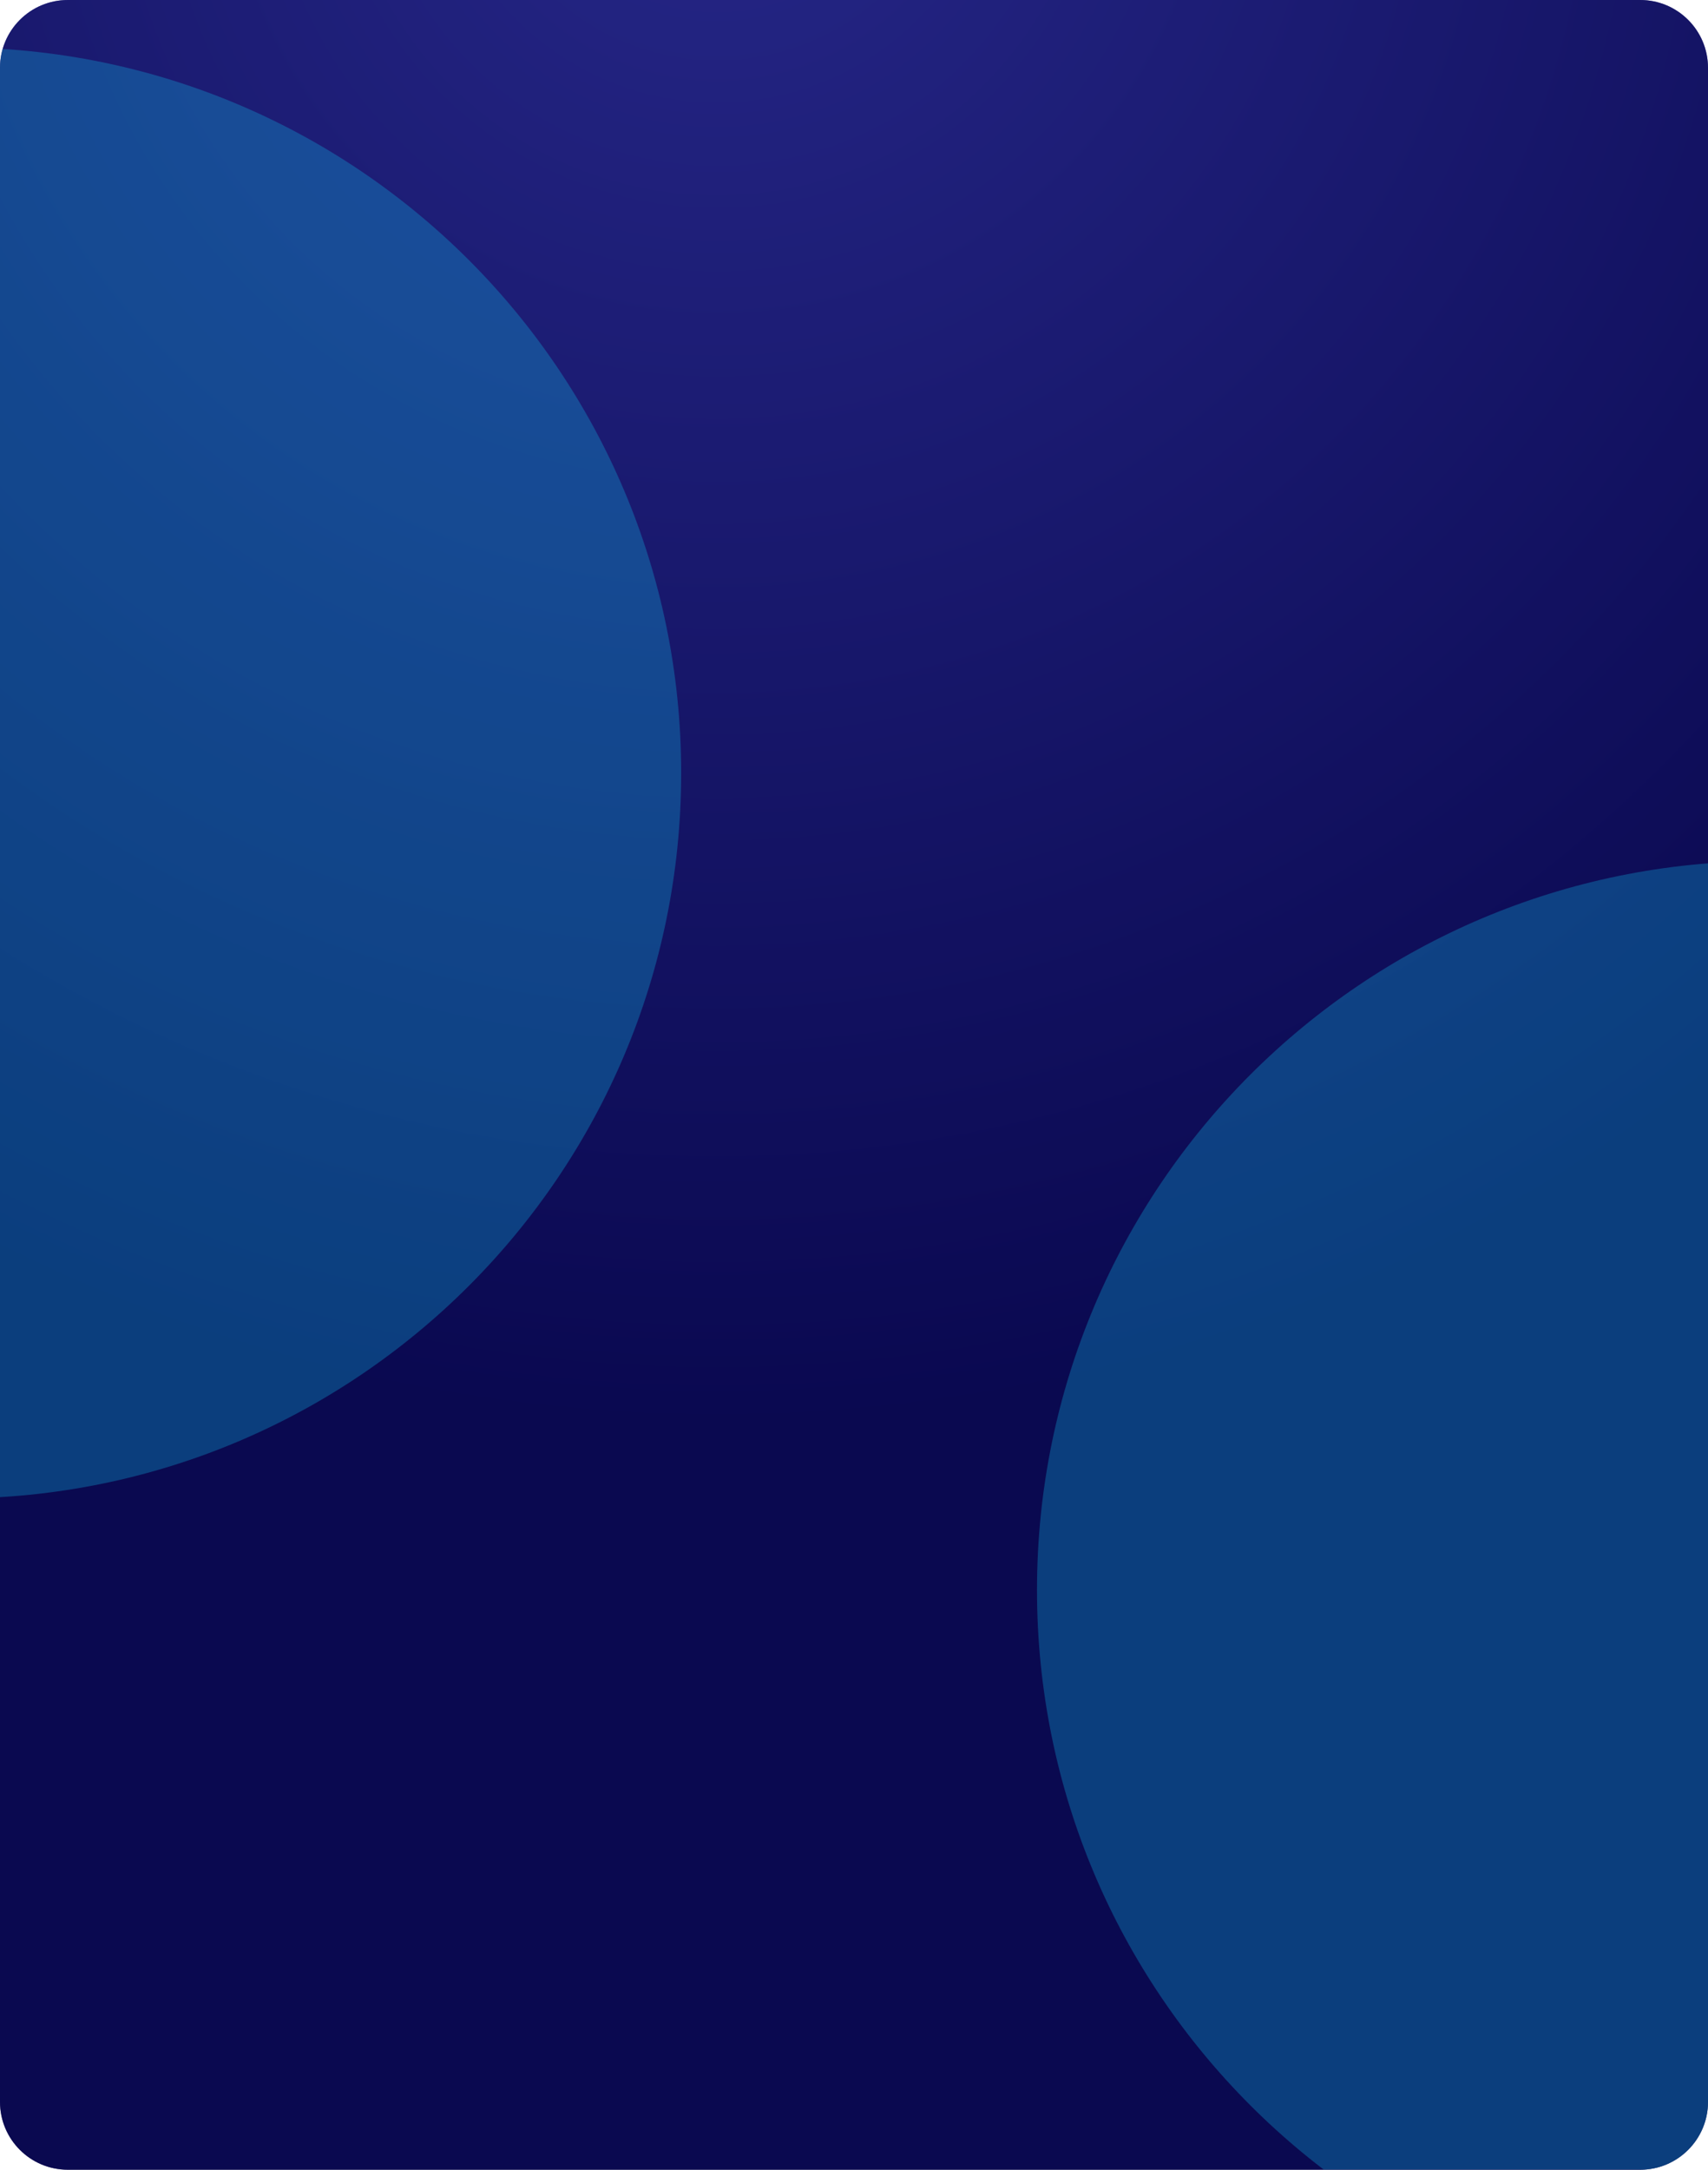 <svg xmlns="http://www.w3.org/2000/svg" width="252" height="320" viewBox="0 0 252 320"><defs><radialGradient id="jq8ba" cx="105.79" cy="-26.84" r="407.31" gradientUnits="userSpaceOnUse"><stop offset="0" stop-color="#4b50d1"/><stop offset=".58" stop-color="#050447"/><stop offset="1" stop-color="#050447"/></radialGradient><filter id="jq8bc" width="232%" height="232%" x="-56%" y="-56%" filterUnits="objectBoundingBox"><feGaussianBlur in="SourceGraphic" result="FeGaussianBlur1437Out" stdDeviation="50 50"/></filter><filter id="jq8bd" width="216%" height="216%" x="-48%" y="-48%" filterUnits="objectBoundingBox"><feGaussianBlur in="SourceGraphic" result="FeGaussianBlur1444Out" stdDeviation="40 40"/></filter><clipPath id="jq8bb"><path d="M0 10C0 4.477 4.477 0 10 0h232c5.523 0 10 4.477 10 10v300c0 5.523-4.477 10-10 10H10c-5.523 0-10-4.477-10-10z"/></clipPath></defs><g><g><g><path fill="url(#jq8ba)" d="M0 10C0 4.477 4.477 0 10 0h232c5.523 0 10 4.477 10 10v300c0 5.523-4.477 10-10 10H10c-5.523 0-10-4.477-10-10z"/><path fill="#0e0d57" fill-opacity=".6" d="M0 10C0 4.477 4.477 0 10 0h232c5.523 0 10 4.477 10 10v300c0 5.523-4.477 10-10 10H10c-5.523 0-10-4.477-10-10z"/></g><g clip-path="url(#jq8bb)" filter="url(#jq8bc)" opacity=".3"><path fill="#0fbce7" d="M-6.5 221c59.094 0 107-47.906 107-107S52.594 7-6.5 7s-107 47.906-107 107 47.906 107 107 107z"/></g><g clip-path="url(#jq8bb)" filter="url(#jq8bd)" opacity=".3"><path fill="#0fbce7" d="M260.5 342c59.37 0 107.5-48.13 107.5-107.5S319.87 127 260.5 127 153 175.13 153 234.5 201.13 342 260.5 342z"/></g><g/></g></g></svg>